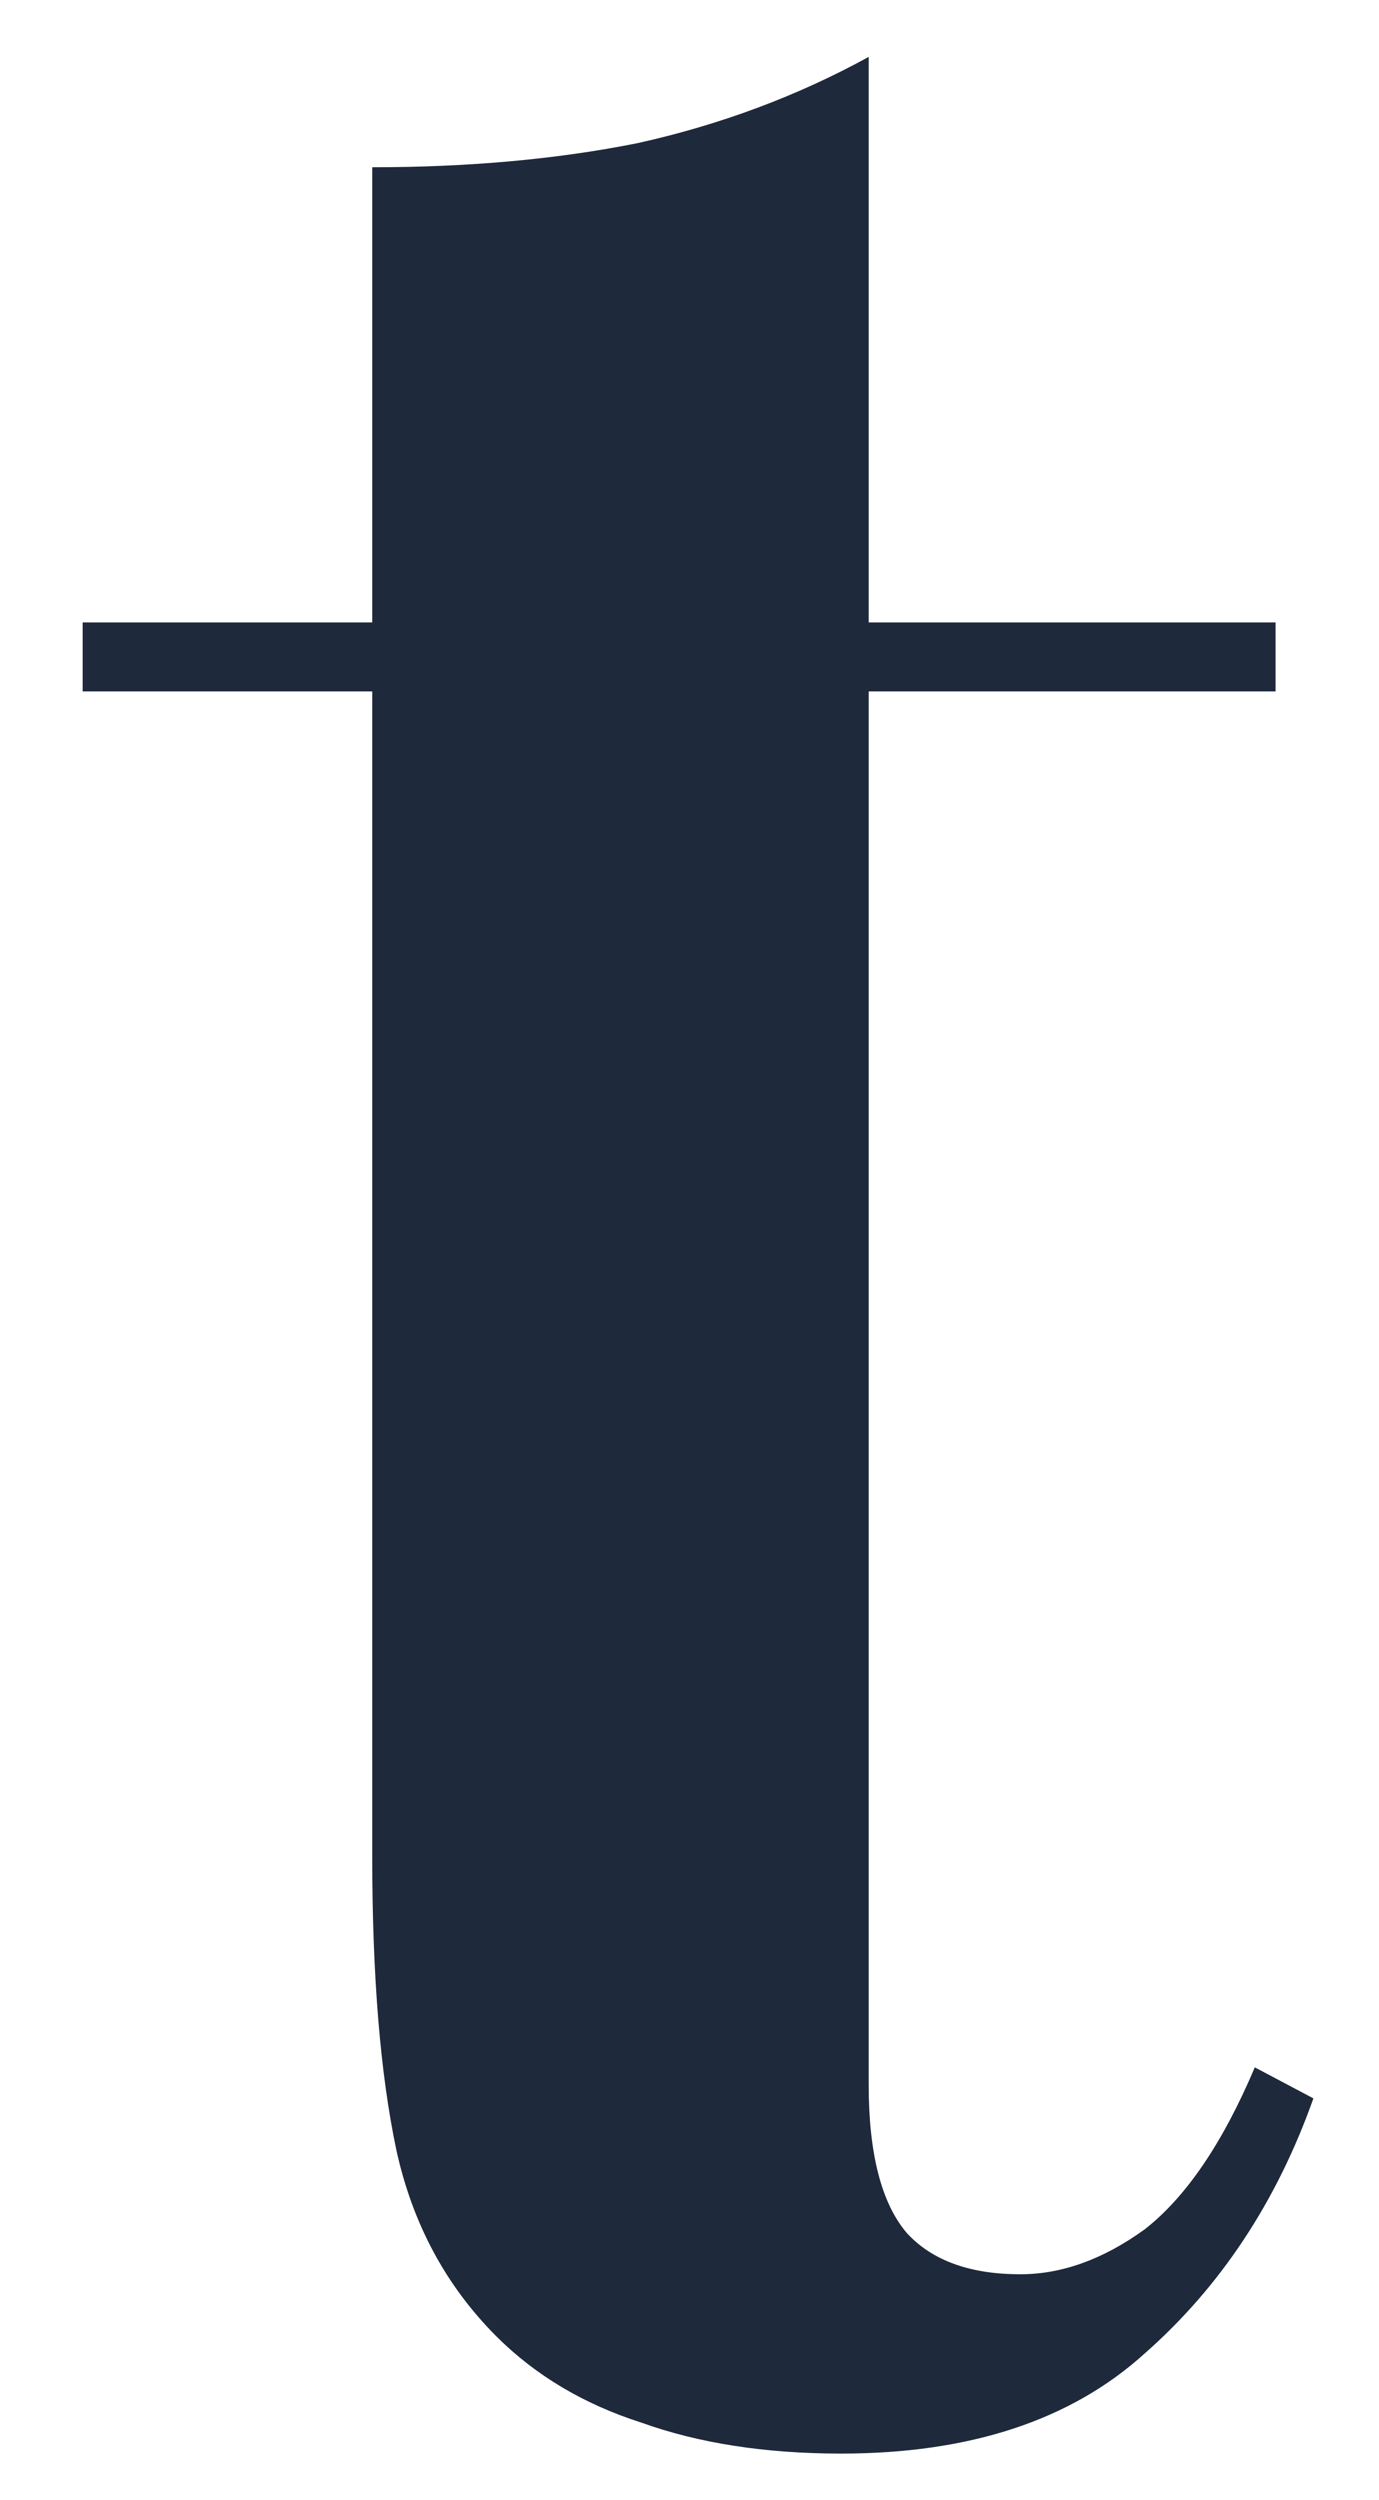 <svg width="16" height="29" viewBox="0 0 16 29" fill="none" xmlns="http://www.w3.org/2000/svg">
<path d="M10.079 0.66V7.22H14.8V8.02H10.079V24.18C10.079 24.98 10.226 25.553 10.52 25.9C10.813 26.22 11.253 26.38 11.839 26.38C12.319 26.38 12.8 26.207 13.28 25.86C13.759 25.487 14.186 24.86 14.559 23.98L15.239 24.34C14.813 25.54 14.159 26.527 13.28 27.3C12.426 28.073 11.253 28.46 9.759 28.46C8.879 28.46 8.106 28.34 7.439 28.1C6.773 27.887 6.213 27.553 5.759 27.1C5.173 26.513 4.786 25.793 4.599 24.94C4.413 24.06 4.319 22.927 4.319 21.54V8.02H0.959V7.22H4.319V1.94C5.439 1.94 6.466 1.847 7.399 1.66C8.359 1.447 9.253 1.113 10.079 0.66Z" fill="#1E293B"/>
</svg>
